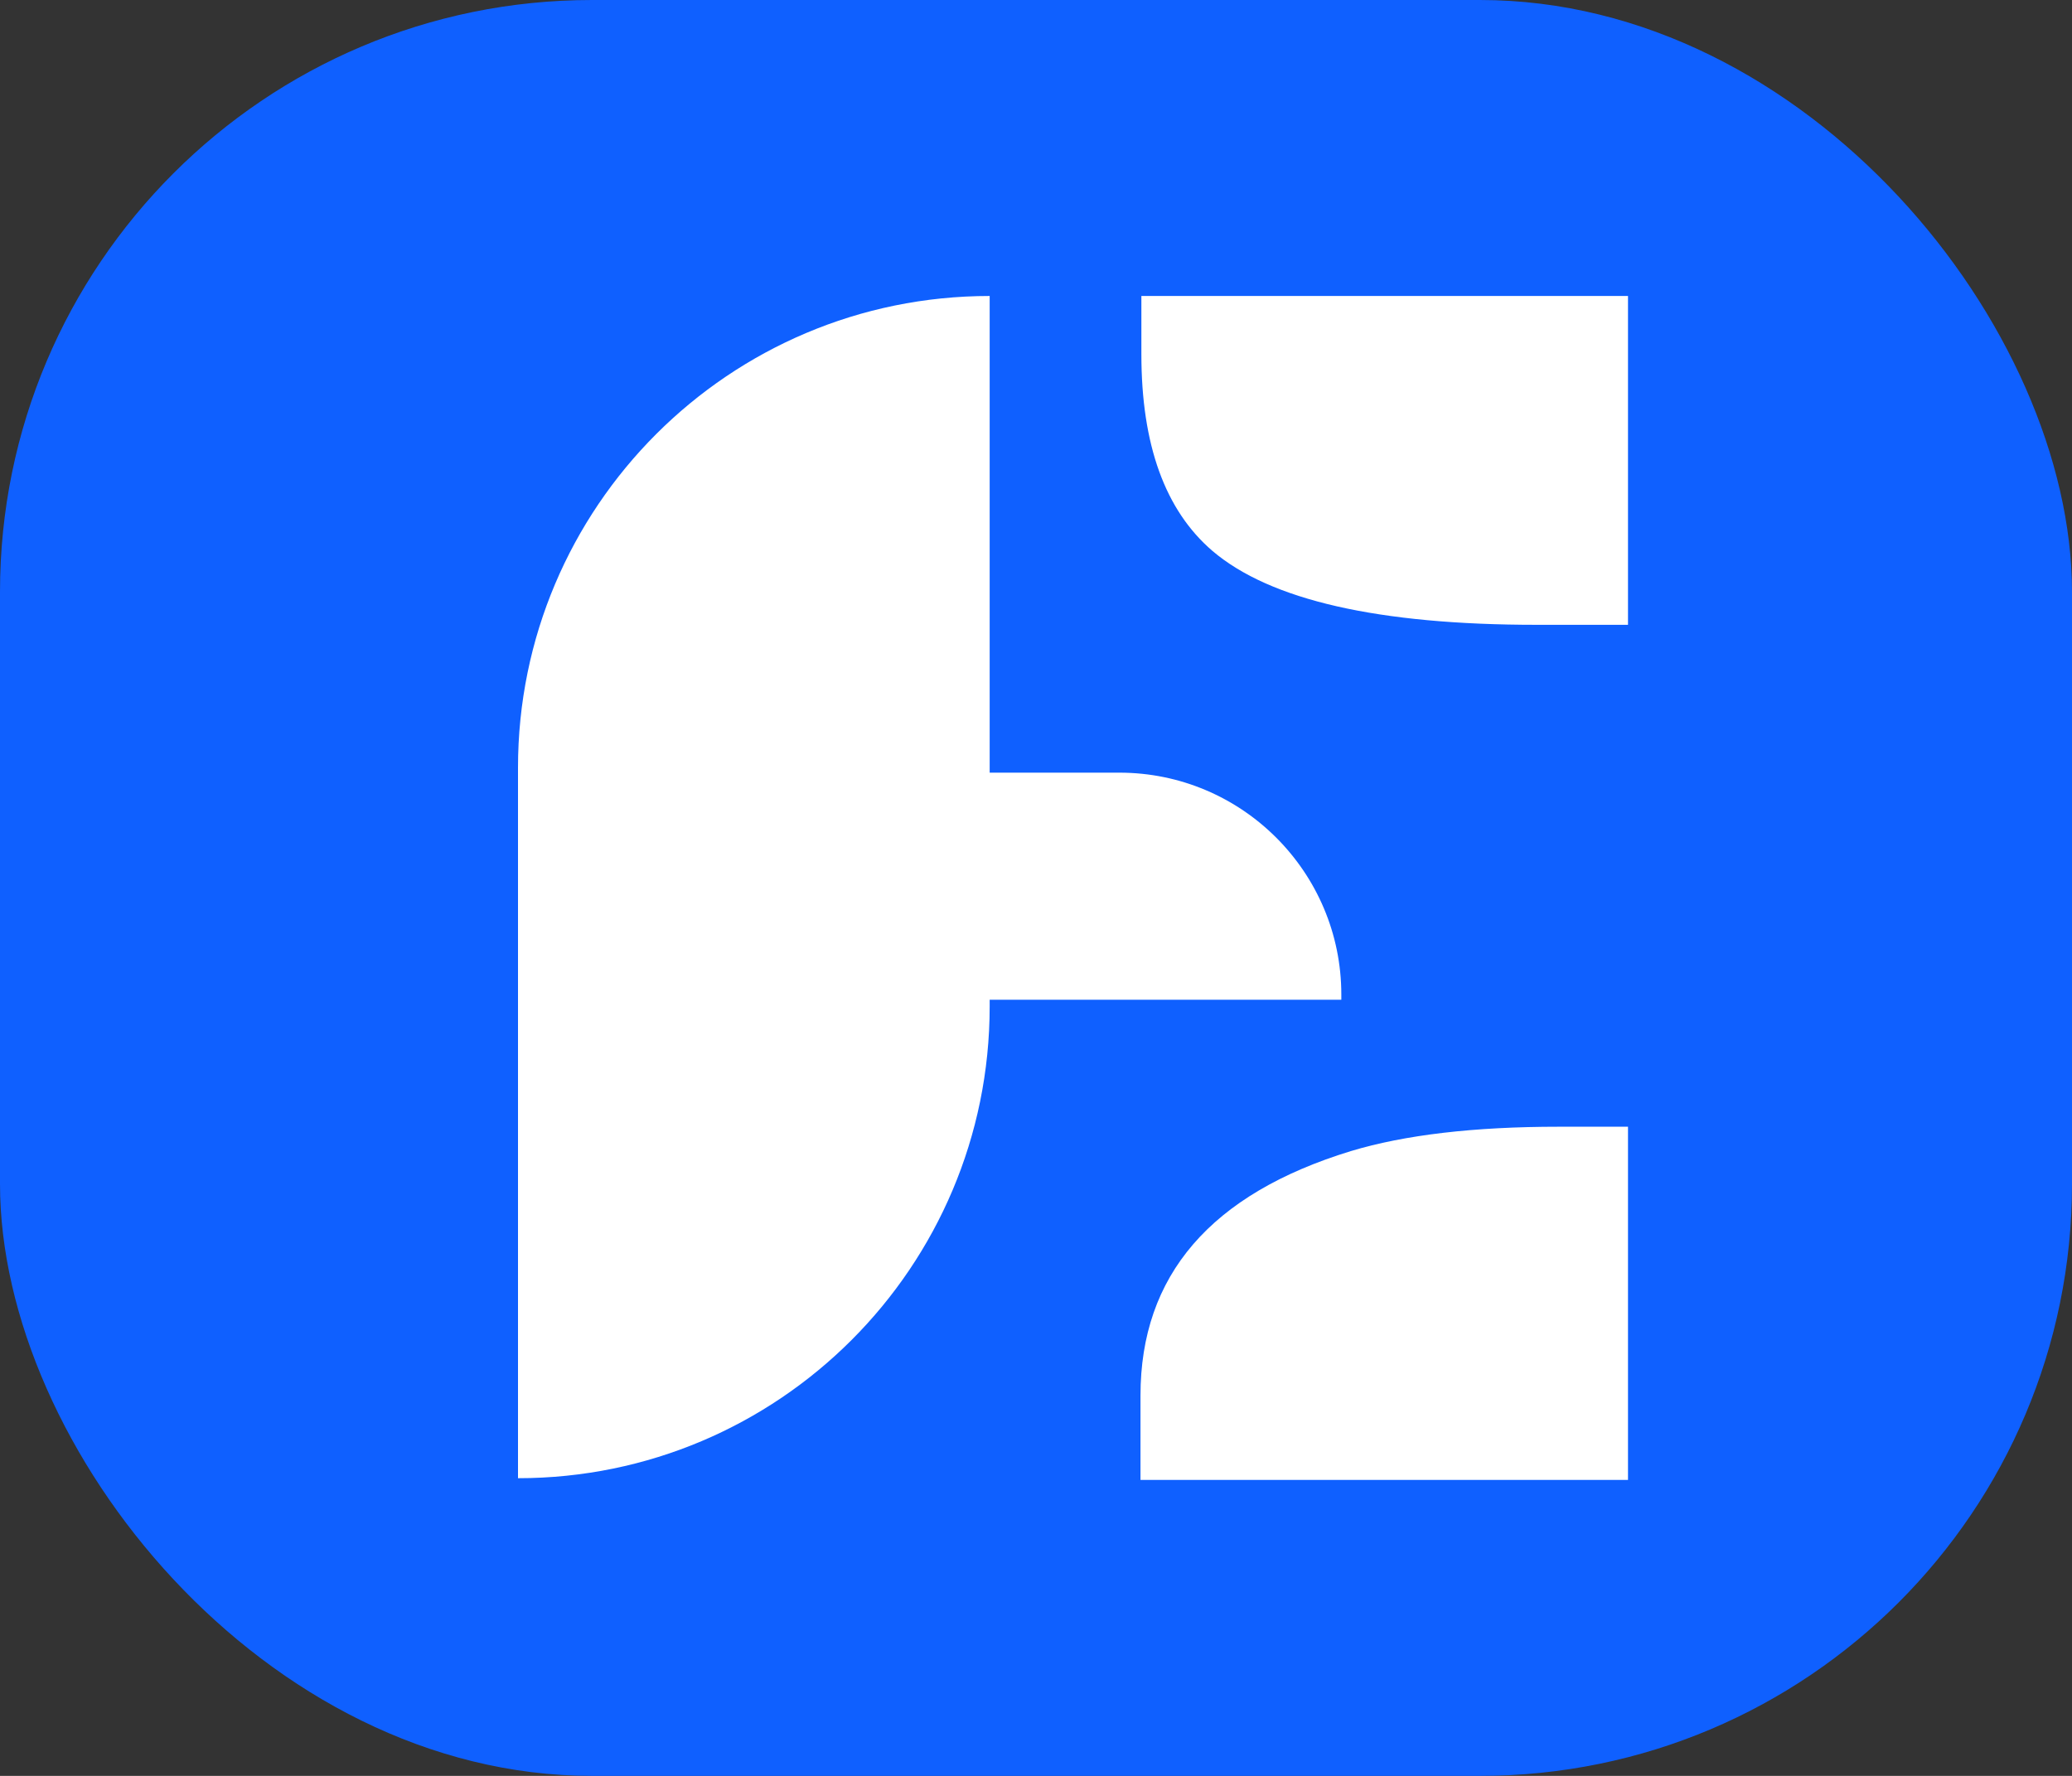 <svg width="28" height="24" viewBox="0 0 28 24" fill="none" xmlns="http://www.w3.org/2000/svg">
<rect x="0" y="0" width="28" height="24" fill="#333333" stroke="none"/>
<rect width="28" height="24" rx="8" fill="#0F60FF"/>
<path d="M15.424 4H22V8.444H20.768C18.627 8.444 17.166 8.111 16.384 7.445C15.744 6.896 15.424 6.01 15.424 4.788V4ZM7 10.374C7 6.854 9.854 4 13.374 4V10.442H15.126C16.782 10.442 18.126 11.786 18.126 13.442V13.511H13.374V13.602C13.374 17.123 10.521 19.977 7 19.977V10.374ZM15.412 18.86C15.412 17.237 16.36 16.136 18.256 15.556C18.983 15.337 19.919 15.227 21.064 15.227H22V20H15.412V18.86Z" fill="white"/>
</svg>
